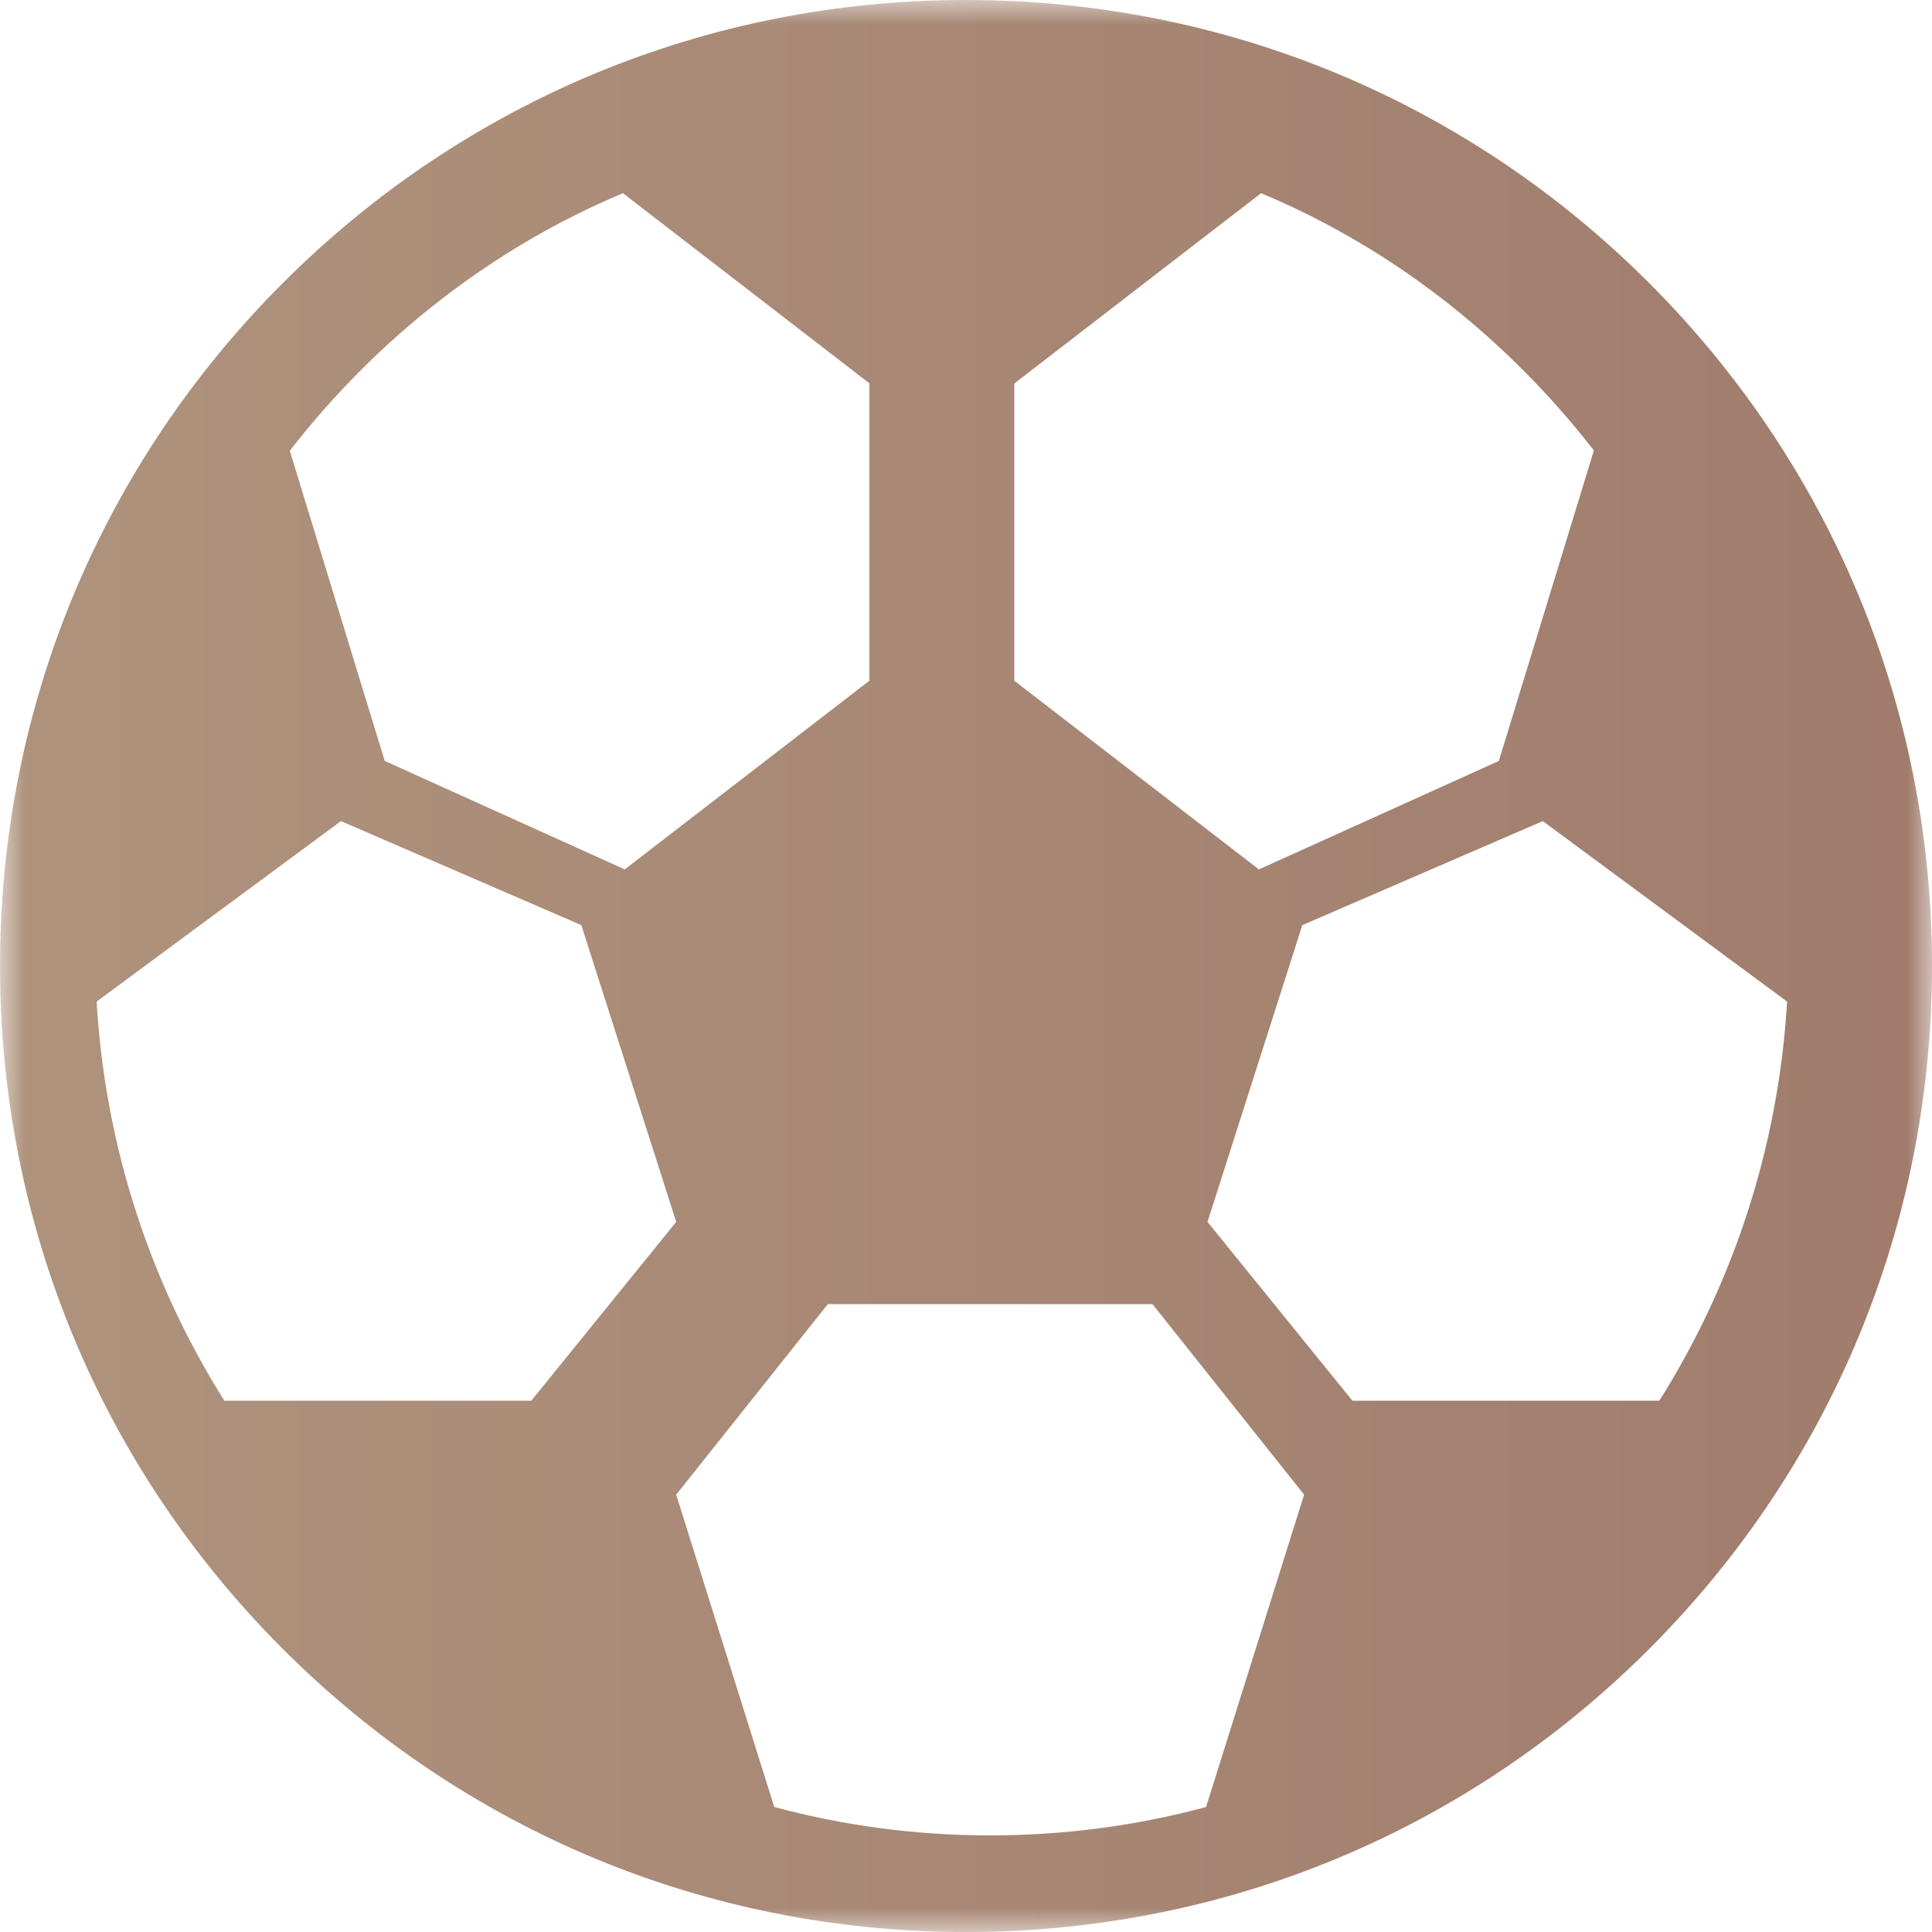 <?xml version="1.0" encoding="UTF-8"?>
<svg width="40px" height="40px" viewBox="0 0 40 40" version="1.1" xmlns="http://www.w3.org/2000/svg" xmlns:xlink="http://www.w3.org/1999/xlink">
    <!-- Generator: Sketch 51.3 (57544) - http://www.bohemiancoding.com/sketch -->
    <title>Group 3</title>
    <desc>Created with Sketch.</desc>
    <defs>
        <polygon id="path-1" points="0 0 40 0 40 40 0 40"></polygon>
        <linearGradient x1="115.827%" y1="54.977%" x2="-8.499%" y2="54.977%" id="linearGradient-3">
            <stop stop-color="#9E786A" offset="0%"></stop>
            <stop stop-color="#B0957E" offset="100%"></stop>
        </linearGradient>
    </defs>
    <g id="Symbols" stroke="none" stroke-width="1" fill="none" fill-rule="evenodd">
        <g id="Homepage/sports-wear">
            <g id="Group-3">
                <mask id="mask-2" fill="white">
                    <use xlink:href="#path-1"></use>
                </mask>
                <g id="Clip-2"></g>
                <path d="M16.03,37.412 L14,30.945 L17.14,27 L23.86,27 L27,30.945 L24.97,37.413 C23.541,37.796 22.043,38 20.5,38 C18.957,38 17.459,37.796 16.03,37.412 Z M12.897,4 L18,7.936 L18,14.093 L12.935,18 L7.965,15.754 L6,9.332 C7.823,6.986 10.191,5.135 12.897,4 Z M33,9.325 L31.032,15.755 L26.064,18 L21,14.094 L21,7.94 L26.109,4 C28.253,4.896 30.221,6.258 31.899,8.04 C32.288,8.453 32.654,8.882 33,9.325 Z M11,29 L4.645,29 C3.125,26.586 2.179,23.765 2,20.737 L7.059,17 L12.036,19.154 L14,25.298 L11,29 Z M34.355,29 L28,29 L25,25.298 L26.963,19.154 L31.942,17 L37,20.737 C36.821,23.765 35.875,26.586 34.355,29 Z M34.142,5.858 C30.365,2.08 25.342,0 20,0 C14.658,0 9.635,2.08 5.858,5.858 C2.081,9.635 0,14.657 0,20 C0,25.342 2.081,30.365 5.858,34.142 C9.636,37.919 14.658,40 20,40 C25.342,40 30.365,37.92 34.142,34.142 C37.919,30.365 40,25.342 40,20 C40,14.658 37.919,9.635 34.142,5.858 Z" id="Fill-1" fill="url(#linearGradient-3)" mask="url(#mask-2)"></path>
            </g>
        </g>
    </g>
</svg>